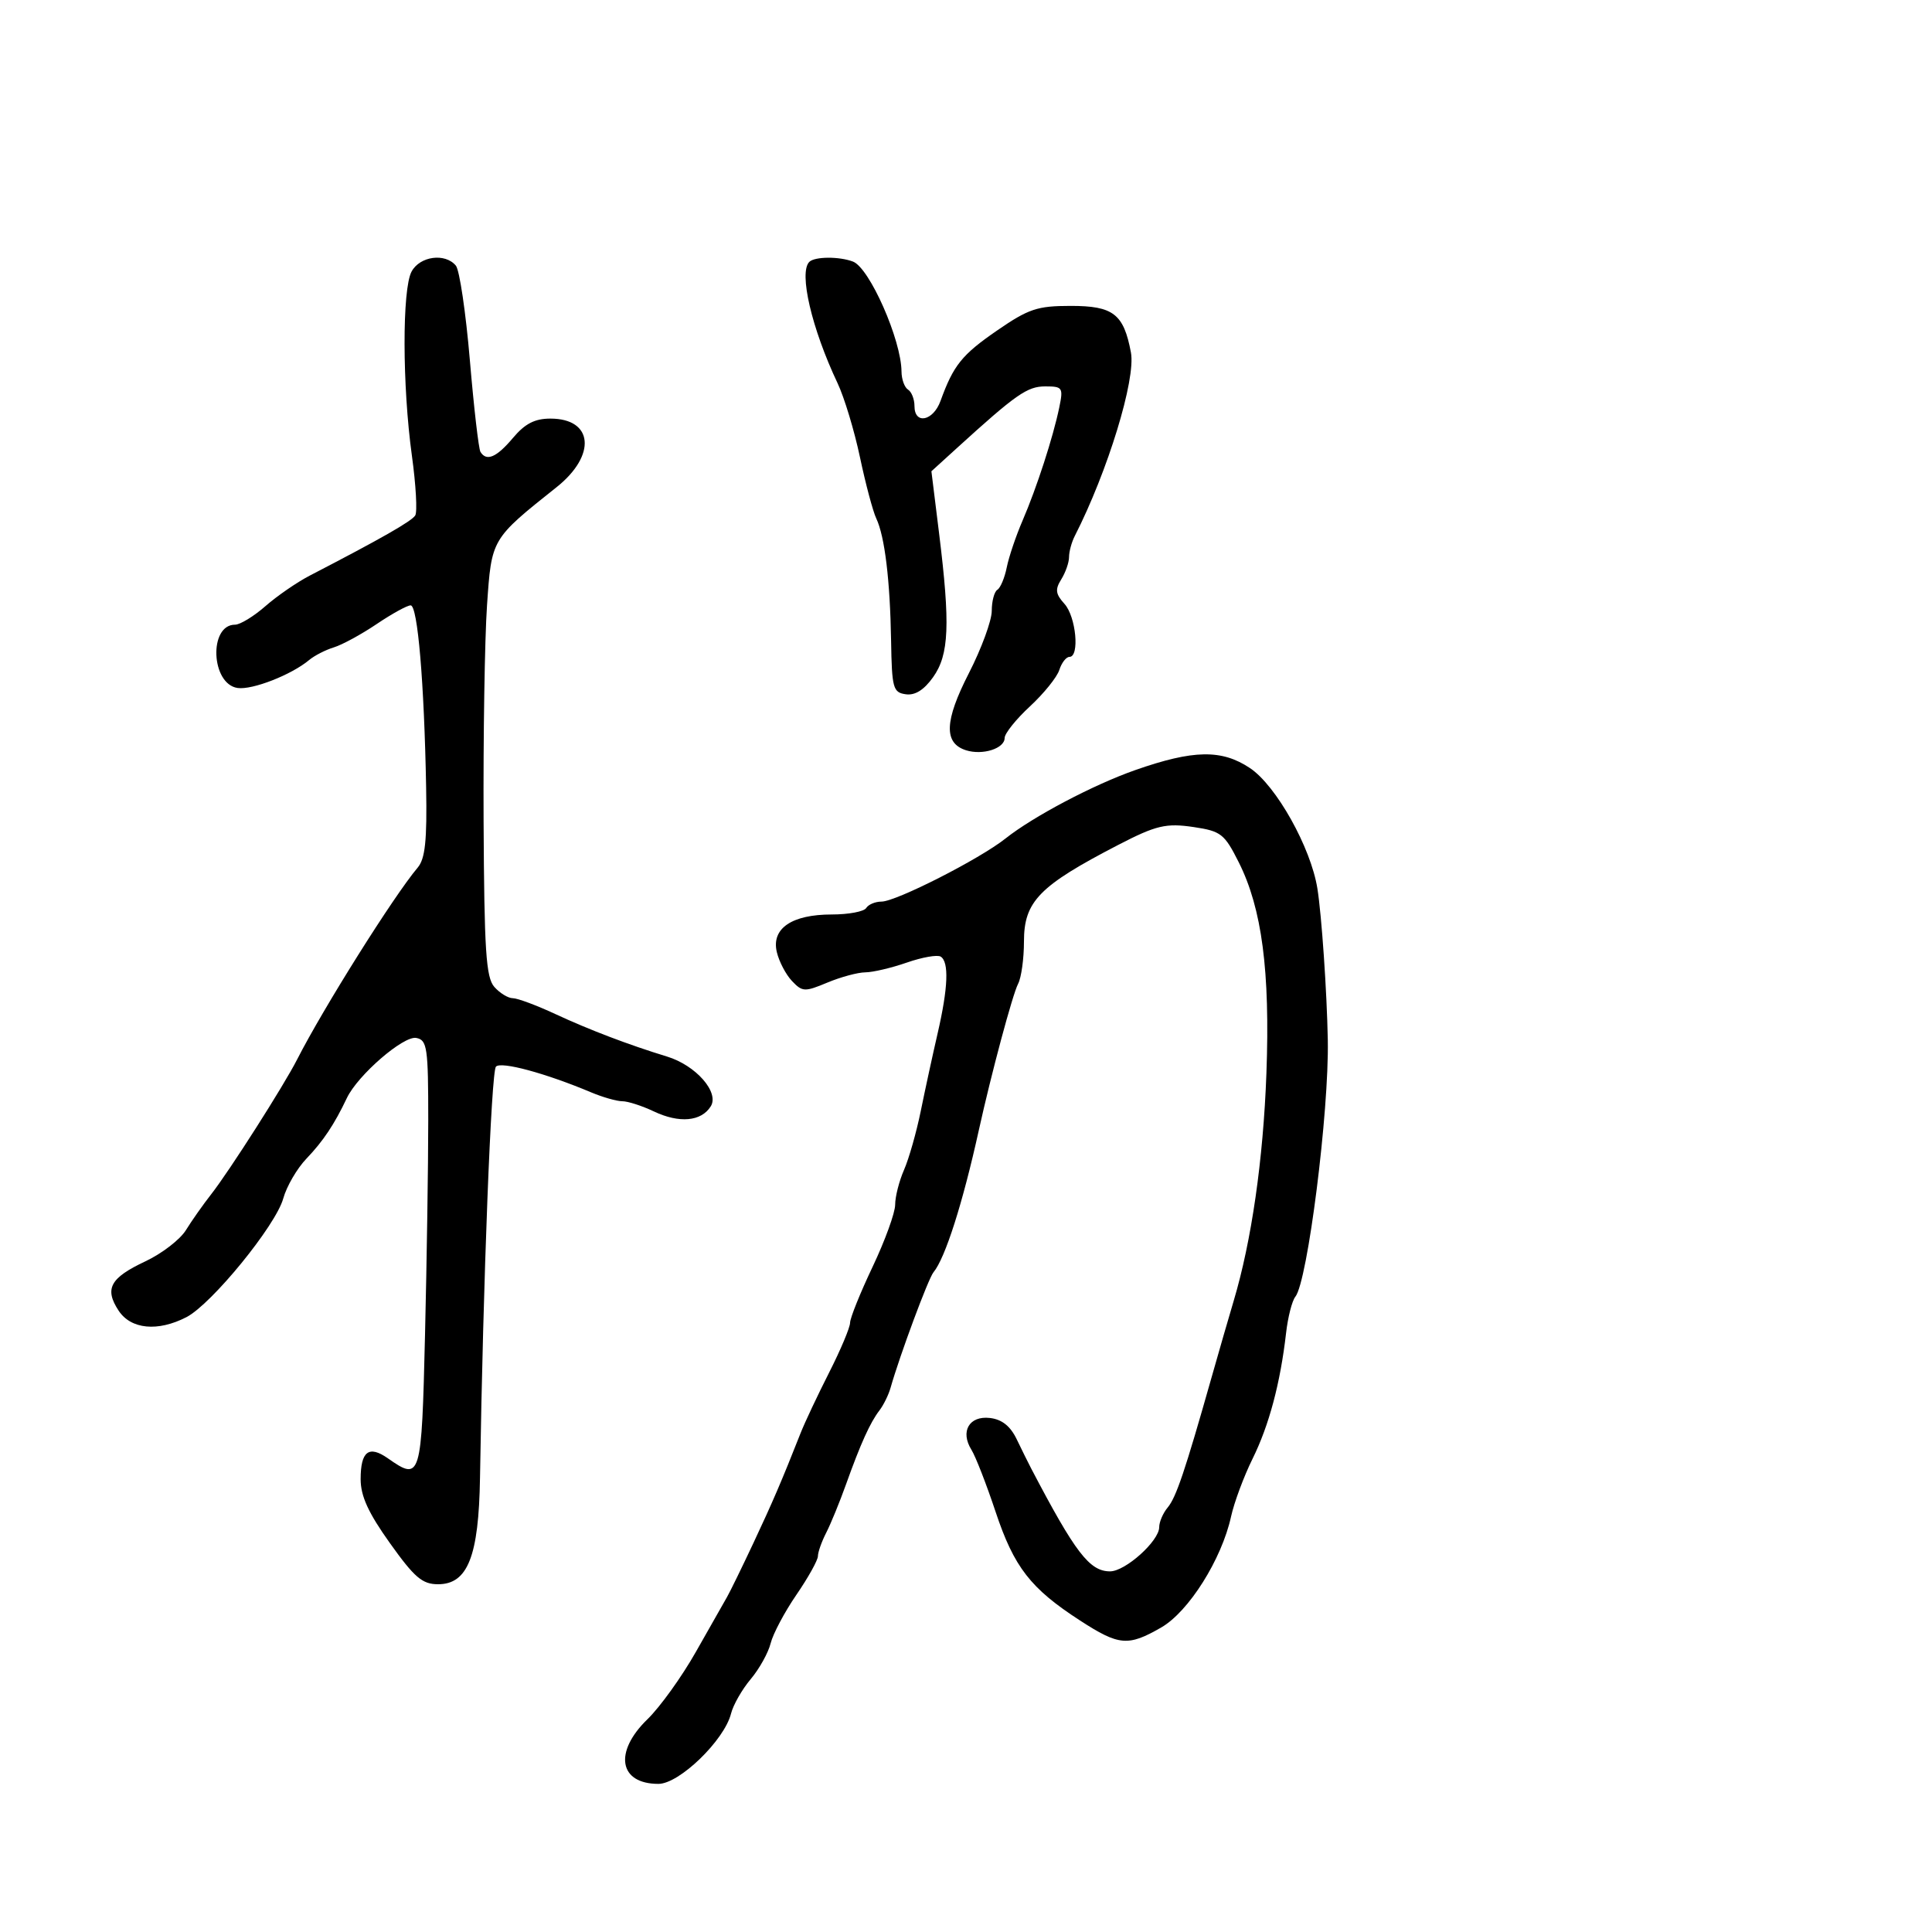 <svg xmlns="http://www.w3.org/2000/svg" width="300" height="300" viewBox="0 0 300 300" version="1.1">
  <defs/>
  <path d="M176.288,119.575 C185.319,116.412 189.714,116.338 194.102,119.273 C198.174,121.997 203.543,131.593 204.564,137.968 C205.224,142.091 206.039,153.96 206.18,161.5 C206.388,172.576 203.044,199.008 201.138,201.361 C200.63,201.987 199.983,204.525 199.7,207 C198.812,214.76 197.064,221.32 194.504,226.5 C193.145,229.25 191.638,233.3 191.156,235.5 C189.704,242.121 184.589,250.249 180.326,252.707 C175.172,255.679 173.766,255.559 167.702,251.629 C160.02,246.652 157.461,243.356 154.593,234.745 C153.173,230.48 151.487,226.152 150.848,225.128 C149.067,222.277 150.497,219.809 153.713,220.183 C155.583,220.401 156.889,221.44 157.88,223.5 C158.674,225.15 159.676,227.175 160.108,228 C166.964,241.103 169.184,244 172.37,244 C174.749,244 180,239.28 180,237.142 C180,236.325 180.594,234.947 181.32,234.079 C182.629,232.512 184.01,228.42 188.097,214 C189.265,209.875 190.826,204.475 191.565,202 C194.338,192.712 196.158,180.066 196.648,166.675 C197.23,150.813 195.954,141.064 192.361,133.911 C190.139,129.486 189.601,129.063 185.395,128.432 C181.068,127.783 179.531,128.146 173.613,131.211 C161.358,137.558 159,139.977 159,146.201 C159,148.855 158.591,151.809 158.09,152.764 C157.231,154.404 153.923,166.734 151.991,175.5 C149.491,186.84 146.77,195.367 144.951,197.559 C144.149,198.526 139.713,210.464 138.285,215.5 C137.973,216.6 137.199,218.175 136.566,219 C135.111,220.895 133.637,224.155 131.366,230.5 C130.383,233.25 129,236.625 128.295,238 C127.589,239.375 127.01,241.012 127.006,241.638 C127.003,242.264 125.499,244.964 123.665,247.638 C121.83,250.312 120.03,253.703 119.665,255.173 C119.299,256.643 117.905,259.148 116.565,260.74 C115.226,262.332 113.853,264.736 113.516,266.082 C112.473,270.234 105.486,277 102.24,277 C96.11,277 95.273,272.066 100.537,266.964 C102.482,265.079 105.862,260.378 108.047,256.518 C110.233,252.658 112.409,248.825 112.884,248 C113.359,247.175 115.197,243.415 116.969,239.644 C119.978,233.241 121.398,229.933 124.323,222.514 C124.97,220.872 126.963,216.645 128.75,213.122 C130.537,209.598 132,206.122 132,205.396 C132,204.67 133.575,200.758 135.5,196.703 C137.425,192.647 139,188.31 139,187.066 C139,185.821 139.621,183.384 140.38,181.651 C141.139,179.918 142.309,175.8 142.98,172.5 C143.651,169.2 144.83,163.771 145.6,160.436 C147.226,153.392 147.385,149.356 146.066,148.541 C145.553,148.224 143.19,148.641 140.816,149.467 C138.442,150.294 135.542,150.977 134.372,150.985 C133.202,150.993 130.548,151.709 128.475,152.575 C124.953,154.046 124.592,154.03 122.974,152.325 C122.022,151.321 120.961,149.289 120.617,147.81 C119.77,144.164 122.953,142 129.163,142 C131.759,142 134.16,141.55 134.5,141 C134.84,140.45 135.909,140 136.876,140 C139.131,140 152.109,133.4 156.118,130.214 C160.428,126.79 169.798,121.848 176.288,119.575 Z M63.906,42.175 C65.194,39.769 69.127,39.24 70.788,41.25 C71.357,41.938 72.333,48.54 72.959,55.923 C73.584,63.305 74.325,69.718 74.607,70.173 C75.548,71.696 77.109,71.024 79.653,68 C81.516,65.787 83.04,65 85.466,65 C92.135,65 92.65,70.691 86.431,75.645 C76.258,83.748 76.336,83.616 75.623,94.013 C75.265,99.231 75.027,114.3 75.092,127.5 C75.193,147.632 75.462,151.782 76.761,153.25 C77.613,154.212 78.903,155 79.628,155 C80.352,155 83.32,156.106 86.223,157.457 C91.464,159.897 97.681,162.263 103.574,164.06 C108.055,165.426 111.731,169.614 110.364,171.795 C108.888,174.151 105.476,174.454 101.526,172.579 C99.695,171.711 97.494,171 96.633,171 C95.772,171 93.59,170.378 91.784,169.618 C84.717,166.644 77.822,164.78 77.011,165.623 C76.278,166.386 75.024,198.717 74.534,229.5 C74.34,241.663 72.629,246 68.025,246 C65.575,246 64.364,244.967 60.551,239.623 C57.194,234.919 56,232.311 56,229.682 C56,225.351 57.27,224.376 60.221,226.442 C65.346,230.032 65.46,229.65 65.998,207.247 C66.271,195.836 66.496,180.882 66.498,174.015 C66.5,162.636 66.335,161.499 64.639,161.171 C62.664,160.789 55.547,166.951 53.863,170.5 C51.922,174.59 50.181,177.202 47.588,179.908 C46.124,181.437 44.501,184.225 43.982,186.103 C42.826,190.29 32.863,202.503 28.954,204.524 C24.506,206.824 20.322,206.421 18.413,203.508 C16.188,200.111 17.101,198.433 22.574,195.86 C25.134,194.657 27.965,192.479 28.864,191.021 C29.764,189.563 31.535,187.049 32.799,185.435 C35.618,181.836 44.06,168.595 46.145,164.5 C50.203,156.532 61.166,139.086 64.859,134.72 C66.026,133.34 66.321,130.529 66.168,122.22 C65.869,105.936 64.853,94 63.766,94 C63.229,94 60.855,95.306 58.489,96.903 C56.123,98.499 53.133,100.128 51.844,100.521 C50.555,100.915 48.825,101.801 48,102.491 C45.25,104.79 39.175,107.162 36.891,106.829 C32.751,106.225 32.385,97 36.5,97 C37.287,97 39.409,95.705 41.215,94.122 C43.022,92.539 46.126,90.401 48.114,89.372 C59.207,83.626 63.921,80.937 64.477,80.037 C64.819,79.483 64.587,75.311 63.96,70.765 C62.463,59.914 62.435,44.924 63.906,42.175 Z M125.667,40.667 C126.505,39.828 130.321,39.802 132.455,40.621 C135.027,41.608 139.953,52.773 139.985,57.691 C139.993,58.896 140.45,60.16 141,60.5 C141.55,60.84 142,61.991 142,63.059 C142,65.976 144.907,65.395 146.045,62.25 C148.048,56.72 149.362,55.083 154.813,51.329 C159.716,47.952 161.068,47.5 166.267,47.5 C172.873,47.5 174.487,48.749 175.609,54.731 C176.389,58.888 172.013,73.188 166.886,83.236 C166.399,84.191 166,85.66 166,86.5 C166,87.34 165.457,88.896 164.794,89.958 C163.81,91.534 163.902,92.234 165.294,93.773 C167.085,95.751 167.672,102 166.067,102 C165.554,102 164.845,102.914 164.49,104.031 C164.136,105.148 162.08,107.696 159.923,109.692 C157.765,111.688 156,113.894 156,114.593 C156,116.23 152.578,117.318 150.002,116.501 C146.519,115.395 146.647,111.953 150.449,104.528 C152.402,100.715 154,96.363 154,94.857 C154,93.35 154.392,91.876 154.871,91.58 C155.35,91.284 156.007,89.715 156.331,88.094 C156.655,86.473 157.761,83.202 158.788,80.824 C160.968,75.778 163.53,67.878 164.487,63.25 C165.121,60.185 164.996,60 162.302,60 C159.516,60 157.783,61.211 148.564,69.598 L144.628,73.179 L145.823,82.839 C147.572,96.968 147.376,101.663 144.892,105.151 C143.471,107.147 142.087,108.011 140.642,107.805 C138.67,107.524 138.49,106.867 138.368,99.5 C138.213,90.115 137.387,83.295 136.065,80.5 C135.545,79.4 134.406,75.125 133.535,71 C132.664,66.875 131.099,61.7 130.057,59.5 C126.036,51.007 124.012,42.322 125.667,40.667 Z"/>
</svg>

